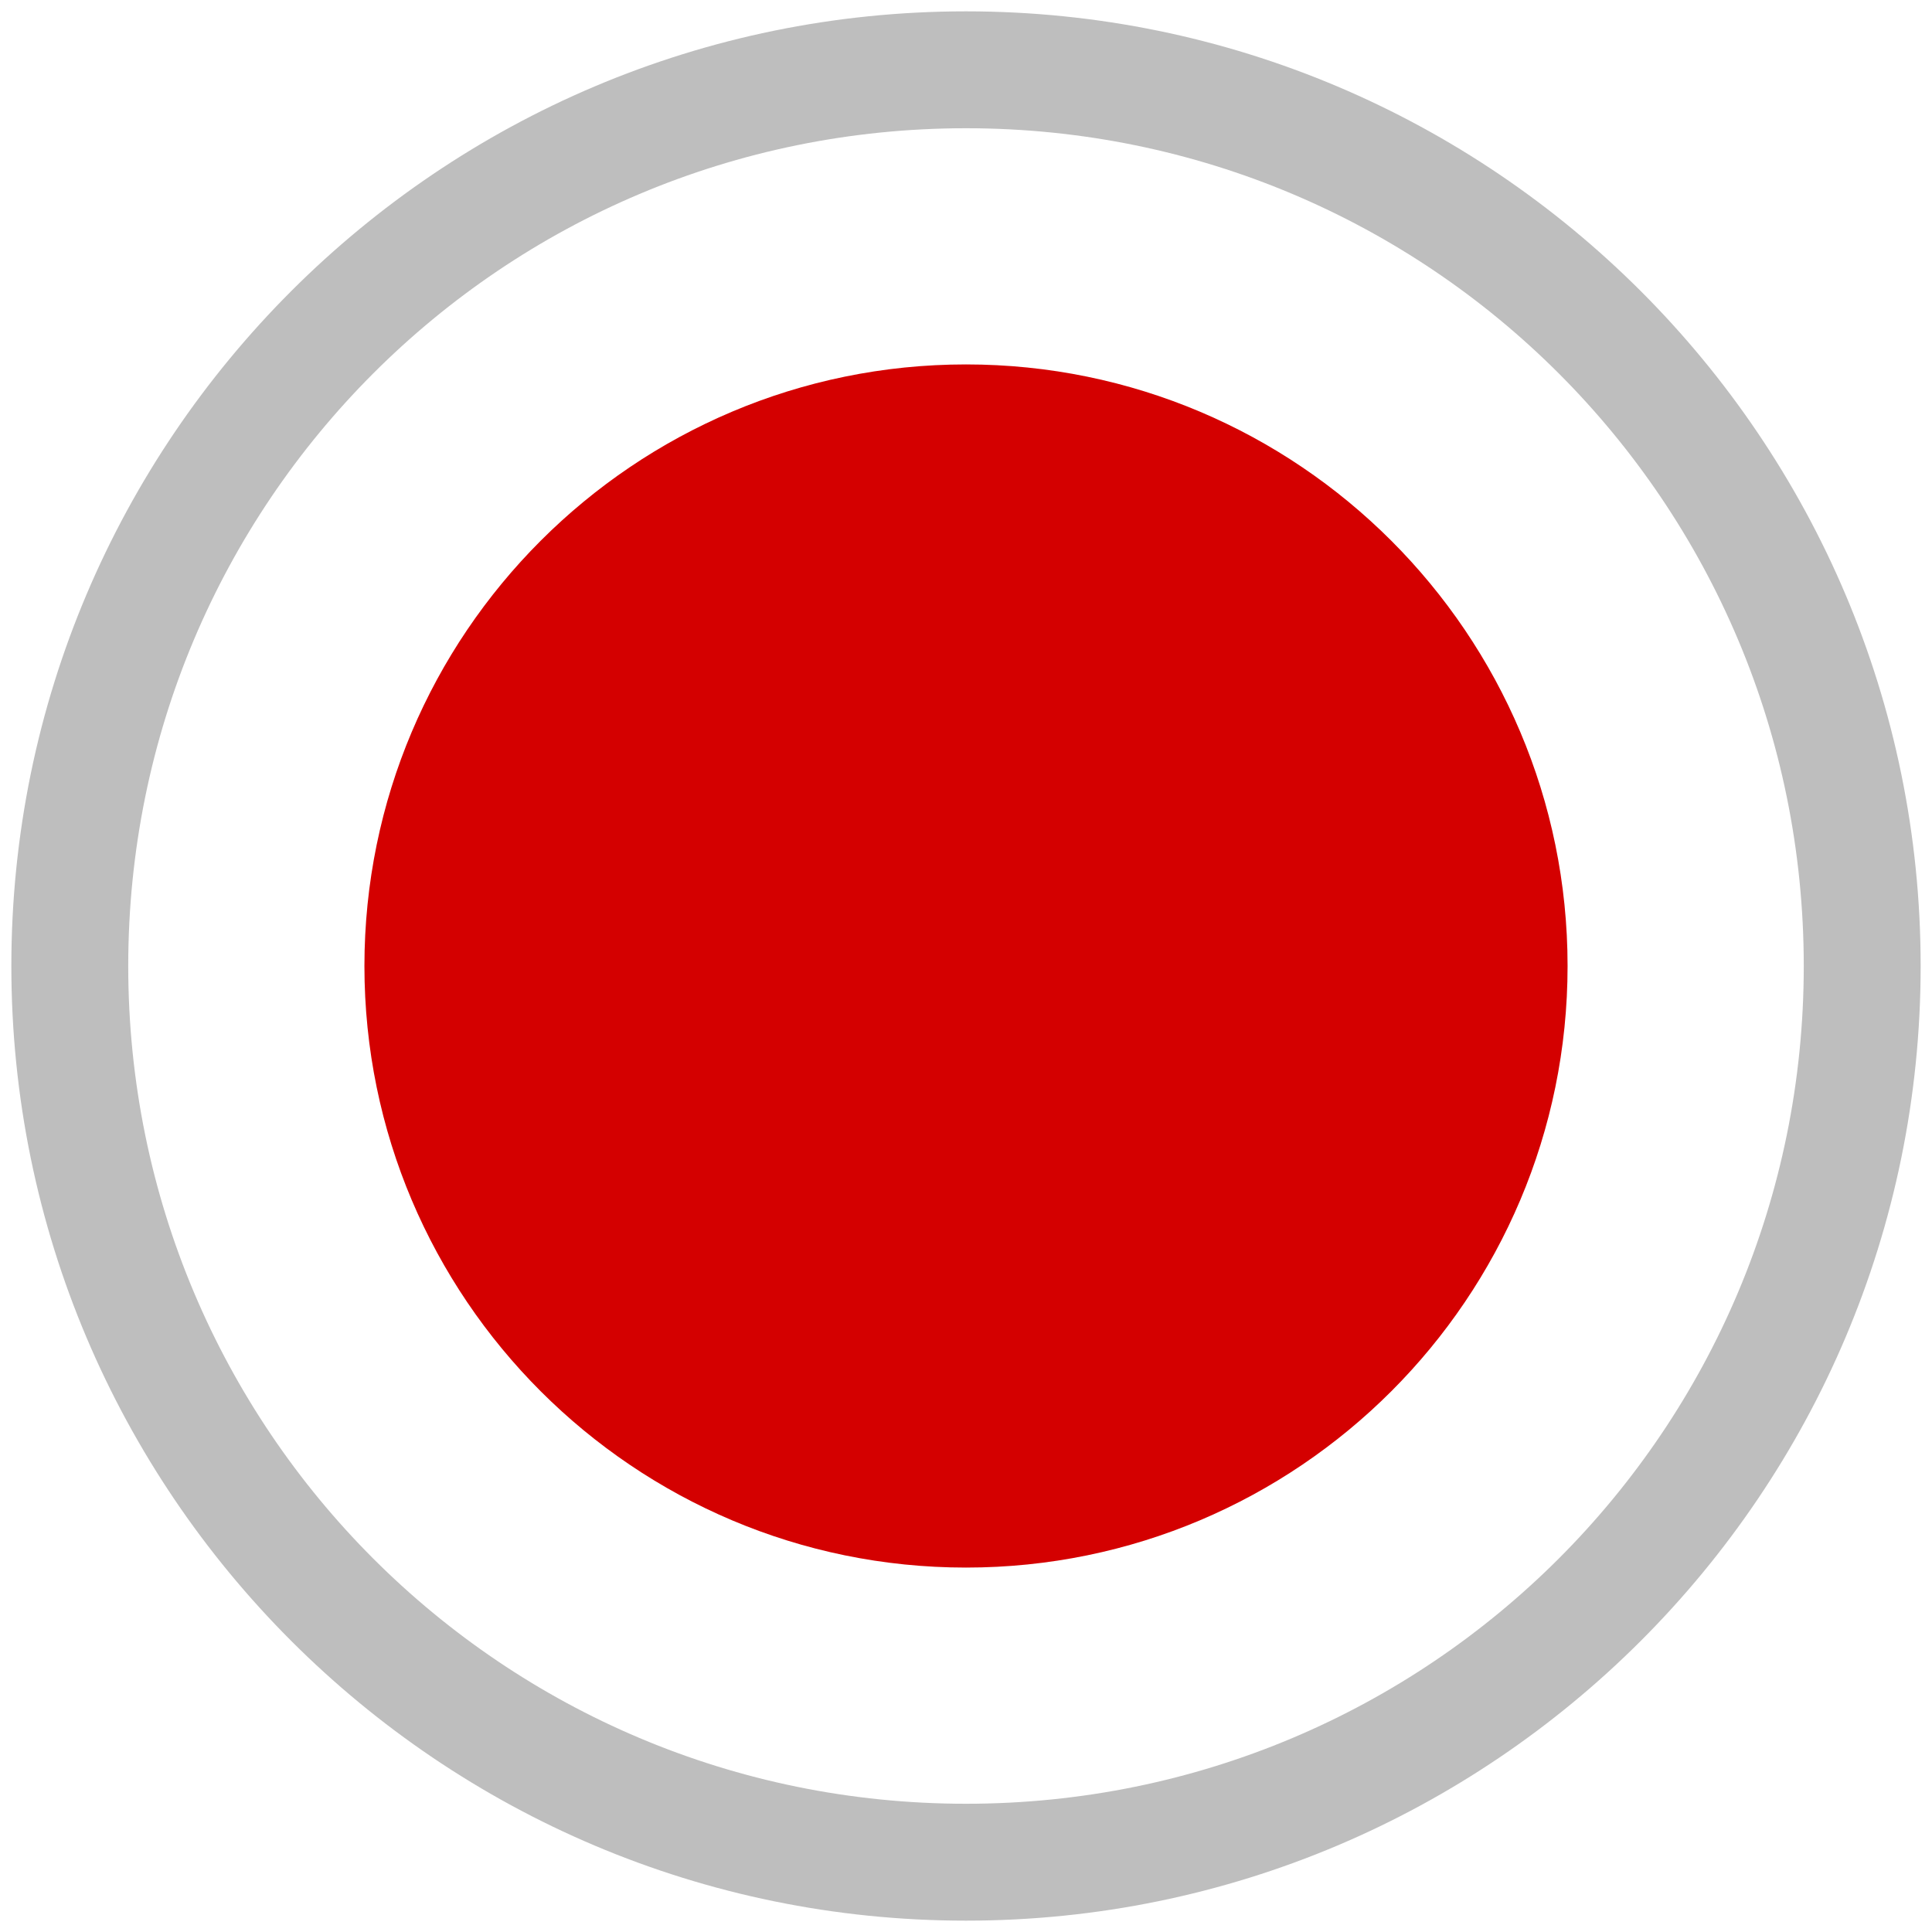 <?xml version="1.0" encoding="UTF-8" standalone="no"?>
<!-- Created with Inkscape (http://www.inkscape.org/) -->

<svg
   xmlns:dc="http://purl.org/dc/elements/1.1/"
   xmlns:cc="http://creativecommons.org/ns#"
   xmlns:rdf="http://www.w3.org/1999/02/22-rdf-syntax-ns#"
   xmlns:svg="http://www.w3.org/2000/svg"
   xmlns="http://www.w3.org/2000/svg"
   xmlns:xlink="http://www.w3.org/1999/xlink"
   xmlns:sodipodi="http://sodipodi.sourceforge.net/DTD/sodipodi-0.dtd"
   xmlns:inkscape="http://www.inkscape.org/namespaces/inkscape"
   version="1.1"
   width="16"
   height="16"
   id="svg7384"
   inkscape:version="0.48.3.1 r9886"
   sodipodi:docname="media-record-symbolic.svg">
  <sodipodi:namedview
     pagecolor="#ffffff"
     bordercolor="#666666"
     borderopacity="1"
     objecttolerance="10"
     gridtolerance="10"
     guidetolerance="10"
     inkscape:pageopacity="0"
     inkscape:pageshadow="2"
     inkscape:window-width="1366"
     inkscape:window-height="696"
     id="namedview8"
     showgrid="false"
     inkscape:zoom="14.75"
     inkscape:cx="-2.4067797"
     inkscape:cy="8"
     inkscape:window-x="0"
     inkscape:window-y="0"
     inkscape:window-maximized="1"
     inkscape:current-layer="svg7384" />
  <title
     id="title9167">Gnome Symbolic Icon Theme</title>
  <defs
     id="defs7527">
    <clipPath
       id="clipPath2861"
       clipPathUnits="userSpaceOnUse">
      <path
         id="path2863"
         d="m -20,0 0,16 16,0 0,-16 -16,0 z m 8,2 c 3.312,0 6,2.688 6,6 0,3.312 -2.688,6 -6,6 -3.312,0 -6,-2.688 -6,-6 0,-3.312 2.688,-6 6,-6 z"
         style="fill:#ff00ff;fill-opacity:1;stroke:none;display:inline" />
    </clipPath>
    <linearGradient
       y2="14.001"
       x2="6.562"
       y1="2"
       x1="6.562"
       gradientTransform="translate(-20,0)"
       gradientUnits="userSpaceOnUse"
       id="linearGradient2856"
       xlink:href="#SpecificGradient"
       inkscape:collect="always" />
    <clipPath
       id="clipPath3635"
       clipPathUnits="userSpaceOnUse">
      <path
         id="path3637"
         d="m -20,0 0,16 16,0 0,-16 -16,0 z m 8,2 c 3.312,0 6,2.688 6,6 0,3.312 -2.688,6 -6,6 -3.312,0 -6,-2.688 -6,-6 0,-3.312 2.688,-6 6,-6 z m 0,2.156 c -0.576,0 -1.134,0.117 -1.625,0.344 L -8.5,9.625 C -8.274,9.134 -8.156,8.575 -8.156,8 -8.156,5.871 -9.871,4.156 -12,4.156 z m -3.469,2.125 c -0.255,0.515 -0.375,1.105 -0.375,1.719 0,2.129 1.715,3.844 3.844,3.844 0.615,0 1.203,-0.119 1.719,-0.375 l -5.188,-5.188 z"
         style="fill:#ff00ff;fill-opacity:1;stroke:none;display:inline" />
    </clipPath>
    <linearGradient
       gradientTransform="translate(-20,0)"
       y2="14.001"
       x2="6.562"
       y1="2"
       x1="6.562"
       gradientUnits="userSpaceOnUse"
       id="linearGradient3628"
       xlink:href="#SpecificGradient"
       inkscape:collect="always" />
    <inkscape:perspective
       sodipodi:type="inkscape:persp3d"
       inkscape:vp_x="0 : 0.5 : 1"
       inkscape:vp_y="0 : 1000 : 0"
       inkscape:vp_z="1 : 0.5 : 1"
       inkscape:persp3d-origin="0.5 : 0.33333333 : 1"
       id="perspective3648" />
    <linearGradient
       gradientUnits="userSpaceOnUse"
       y2="14.001"
       x2="6.562"
       y1="2"
       x1="6.562"
       id="SpecificGradient">
      <stop
         id="stop3292"
         offset="0"
         style="stop-color:#ad0707;stop-opacity:1;" />
      <stop
         id="stop3294"
         offset="1"
         style="stop-color:#f75535;stop-opacity:1;" />
    </linearGradient>
    <inkscape:perspective
       id="perspective19"
       inkscape:persp3d-origin="8 : 5.3333333 : 1"
       inkscape:vp_z="16 : 8 : 1"
       inkscape:vp_y="0 : 1000 : 0"
       inkscape:vp_x="0 : 8 : 1"
       sodipodi:type="inkscape:persp3d" />
  </defs>
  <g
     id="g3027">
    <path
       style="fill:#bebebe;fill-opacity:1;stroke:none"
       id="path7529"
       d="m 8,0.094 c 4.362,0 7.906,3.544 7.906,7.906 0,4.362 -3.544,7.906 -7.906,7.906 C 3.638,15.906 0.094,12.362 0.094,8 0.094,3.638 3.638,0.094 8,0.094 z M 8,1.062 C 4.162,1.062 1.062,4.162 1.062,8 c 0,3.838 3.1,6.938 6.938,6.938 3.838,0 6.938,-3.1 6.938,-6.938 C 14.938,4.162 11.838,1.062 8,1.062 z" />
    <g
       style="fill:#d40000;fill-opacity:1"
       id="layer12"
       transform="translate(-200,-496.002)">
      <path
         inkscape:connector-curvature="0"
         id="path4646-0"
         style="text-indent:0pt;text-transform:none;color:#bebebe;fill:#d40000;fill-opacity:1"
         d="m 208,499.02 c -2.75,0 -4.982,2.233 -4.982,4.982 0,2.75 2.233,4.982 4.982,4.982 2.75,0 4.982,-2.233 4.982,-4.982 0,-2.75 -2.233,-4.982 -4.982,-4.982 z" />
    </g>
  </g>
</svg>
